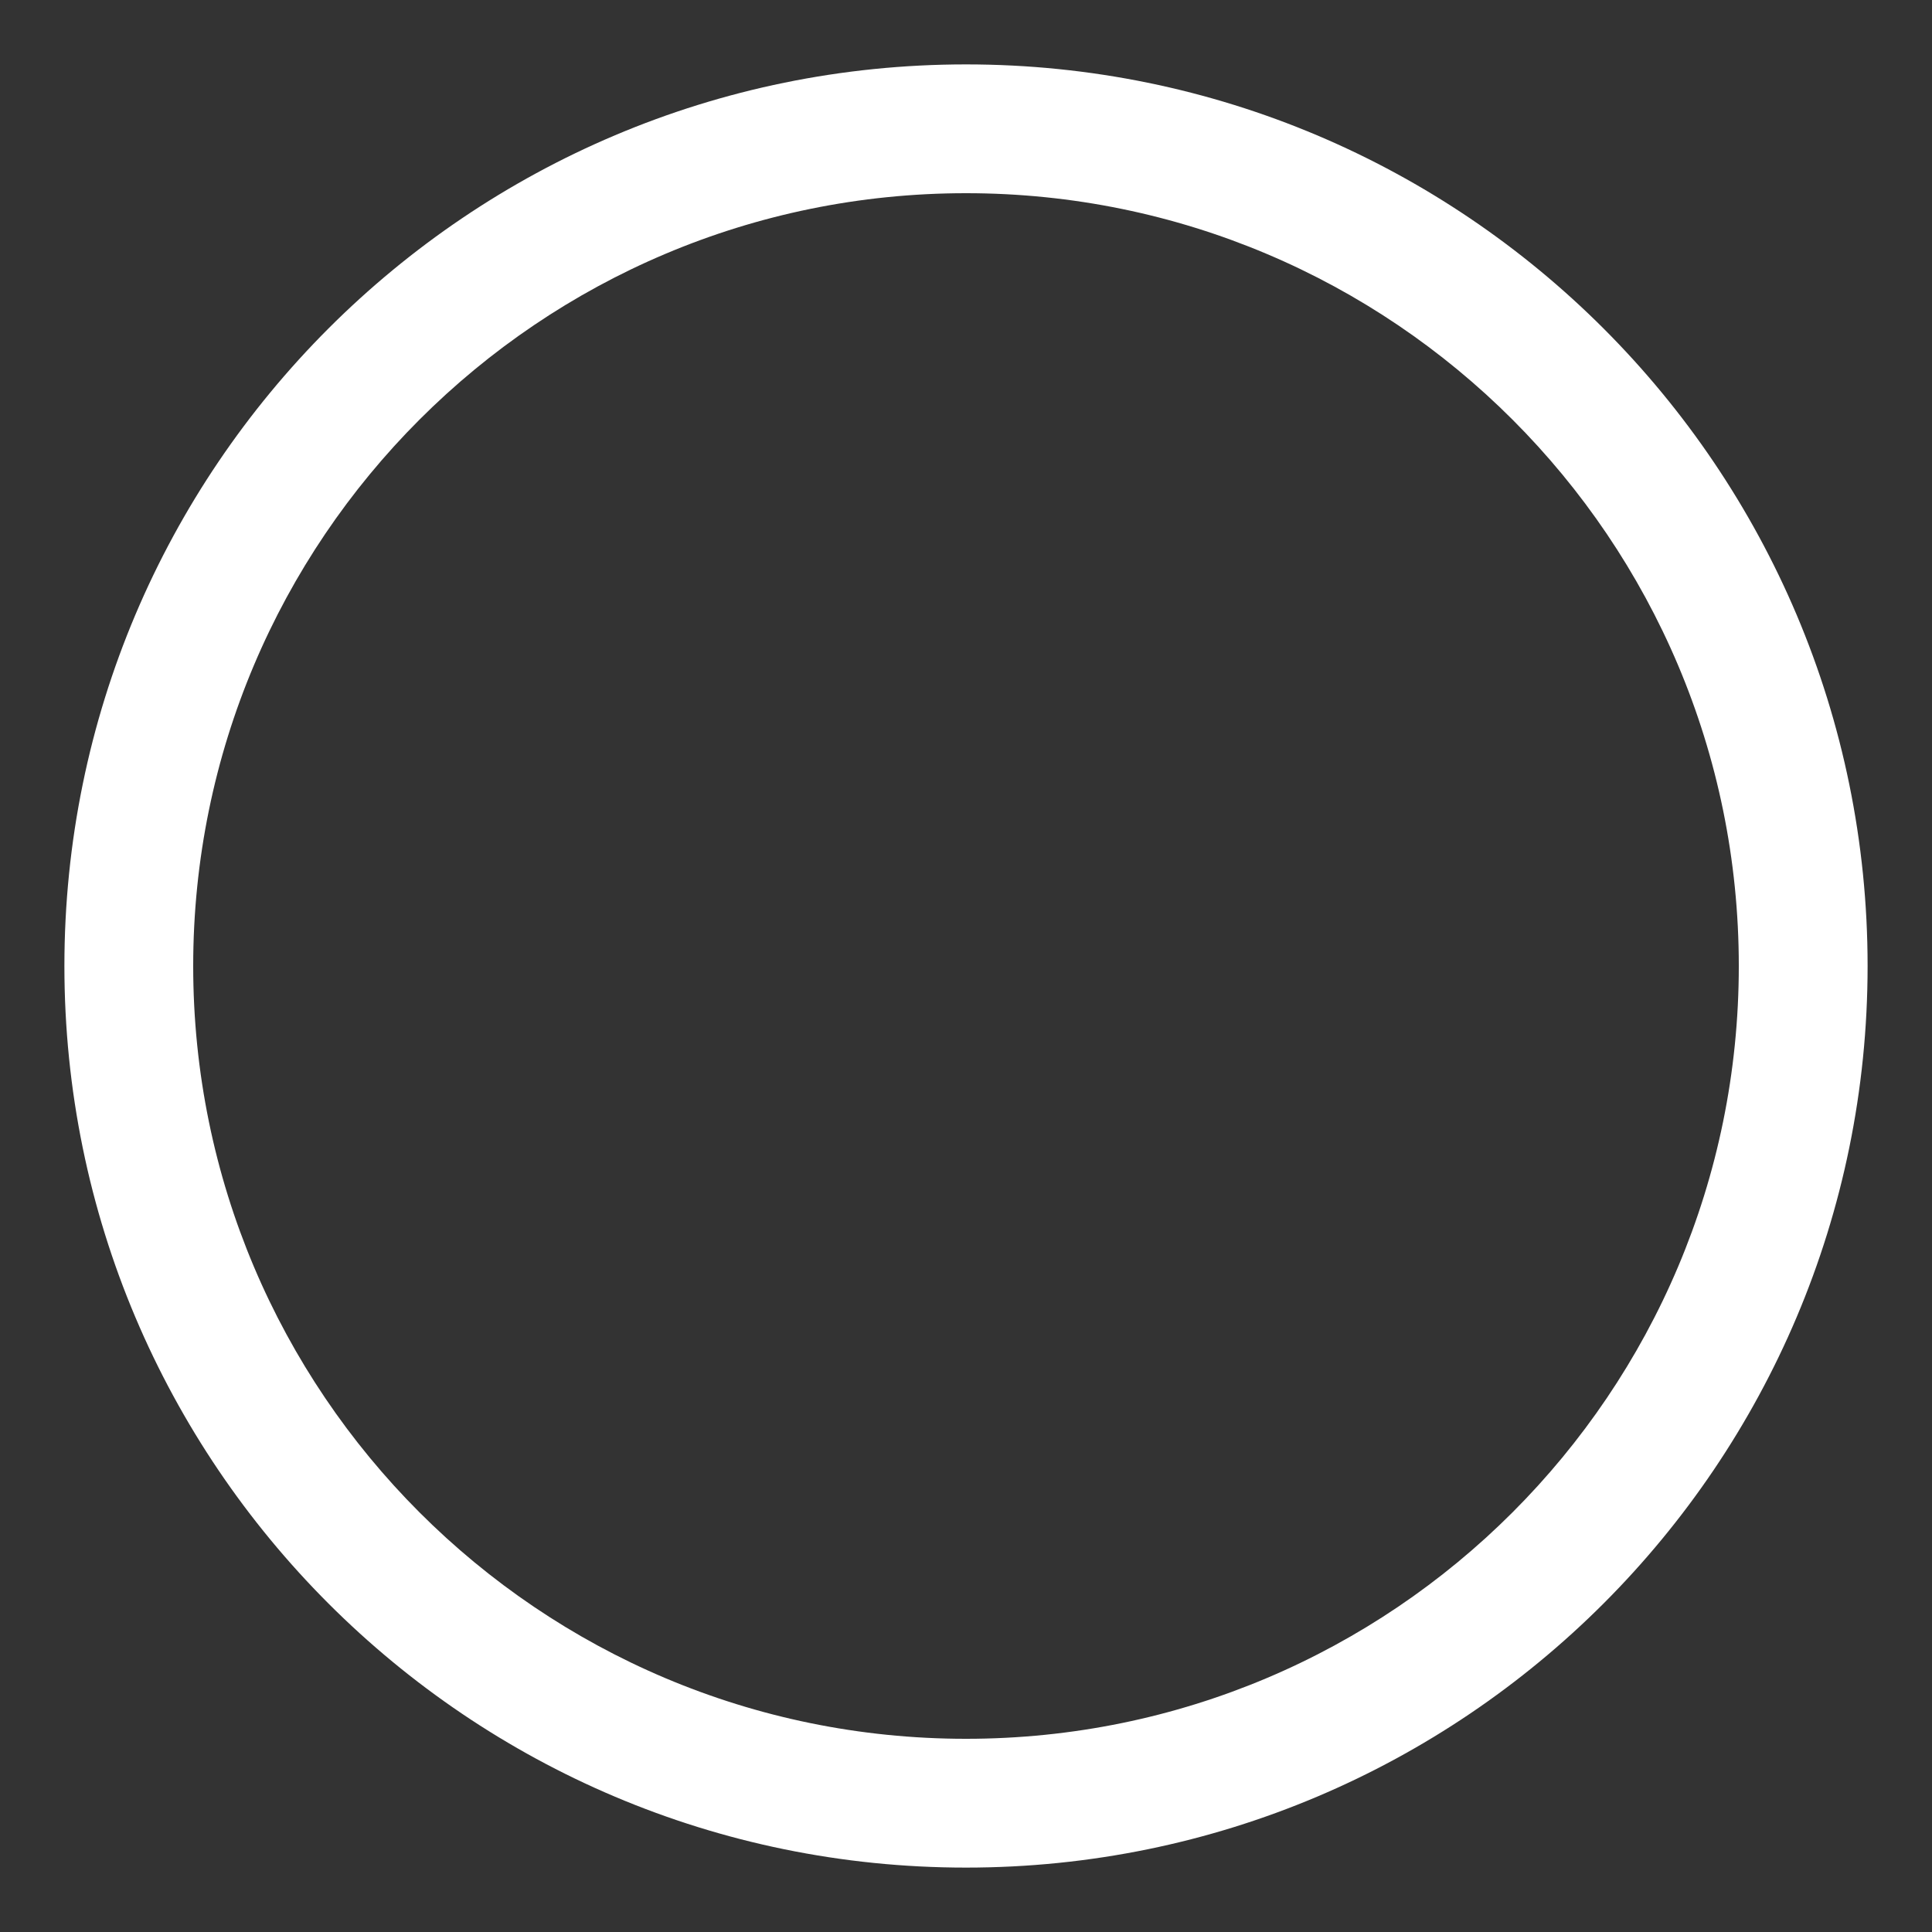 <svg xmlns="http://www.w3.org/2000/svg" width="30" height="30" viewBox="0 0 30 30"><rect x="0" y="0" width="30" height="30" fill="#333333" stroke="none"/><path d="M15 1C7.268 1 1 7.268 1 15s6.268 14 14 14 14-6.268 14-14S22.732 1 15 1zm0 26C8.373 27 3 21.627 3 15S8.373 3 15 3s12 5.373 12 12-5.373 12-12 12z" fill="#fff"/></svg>
